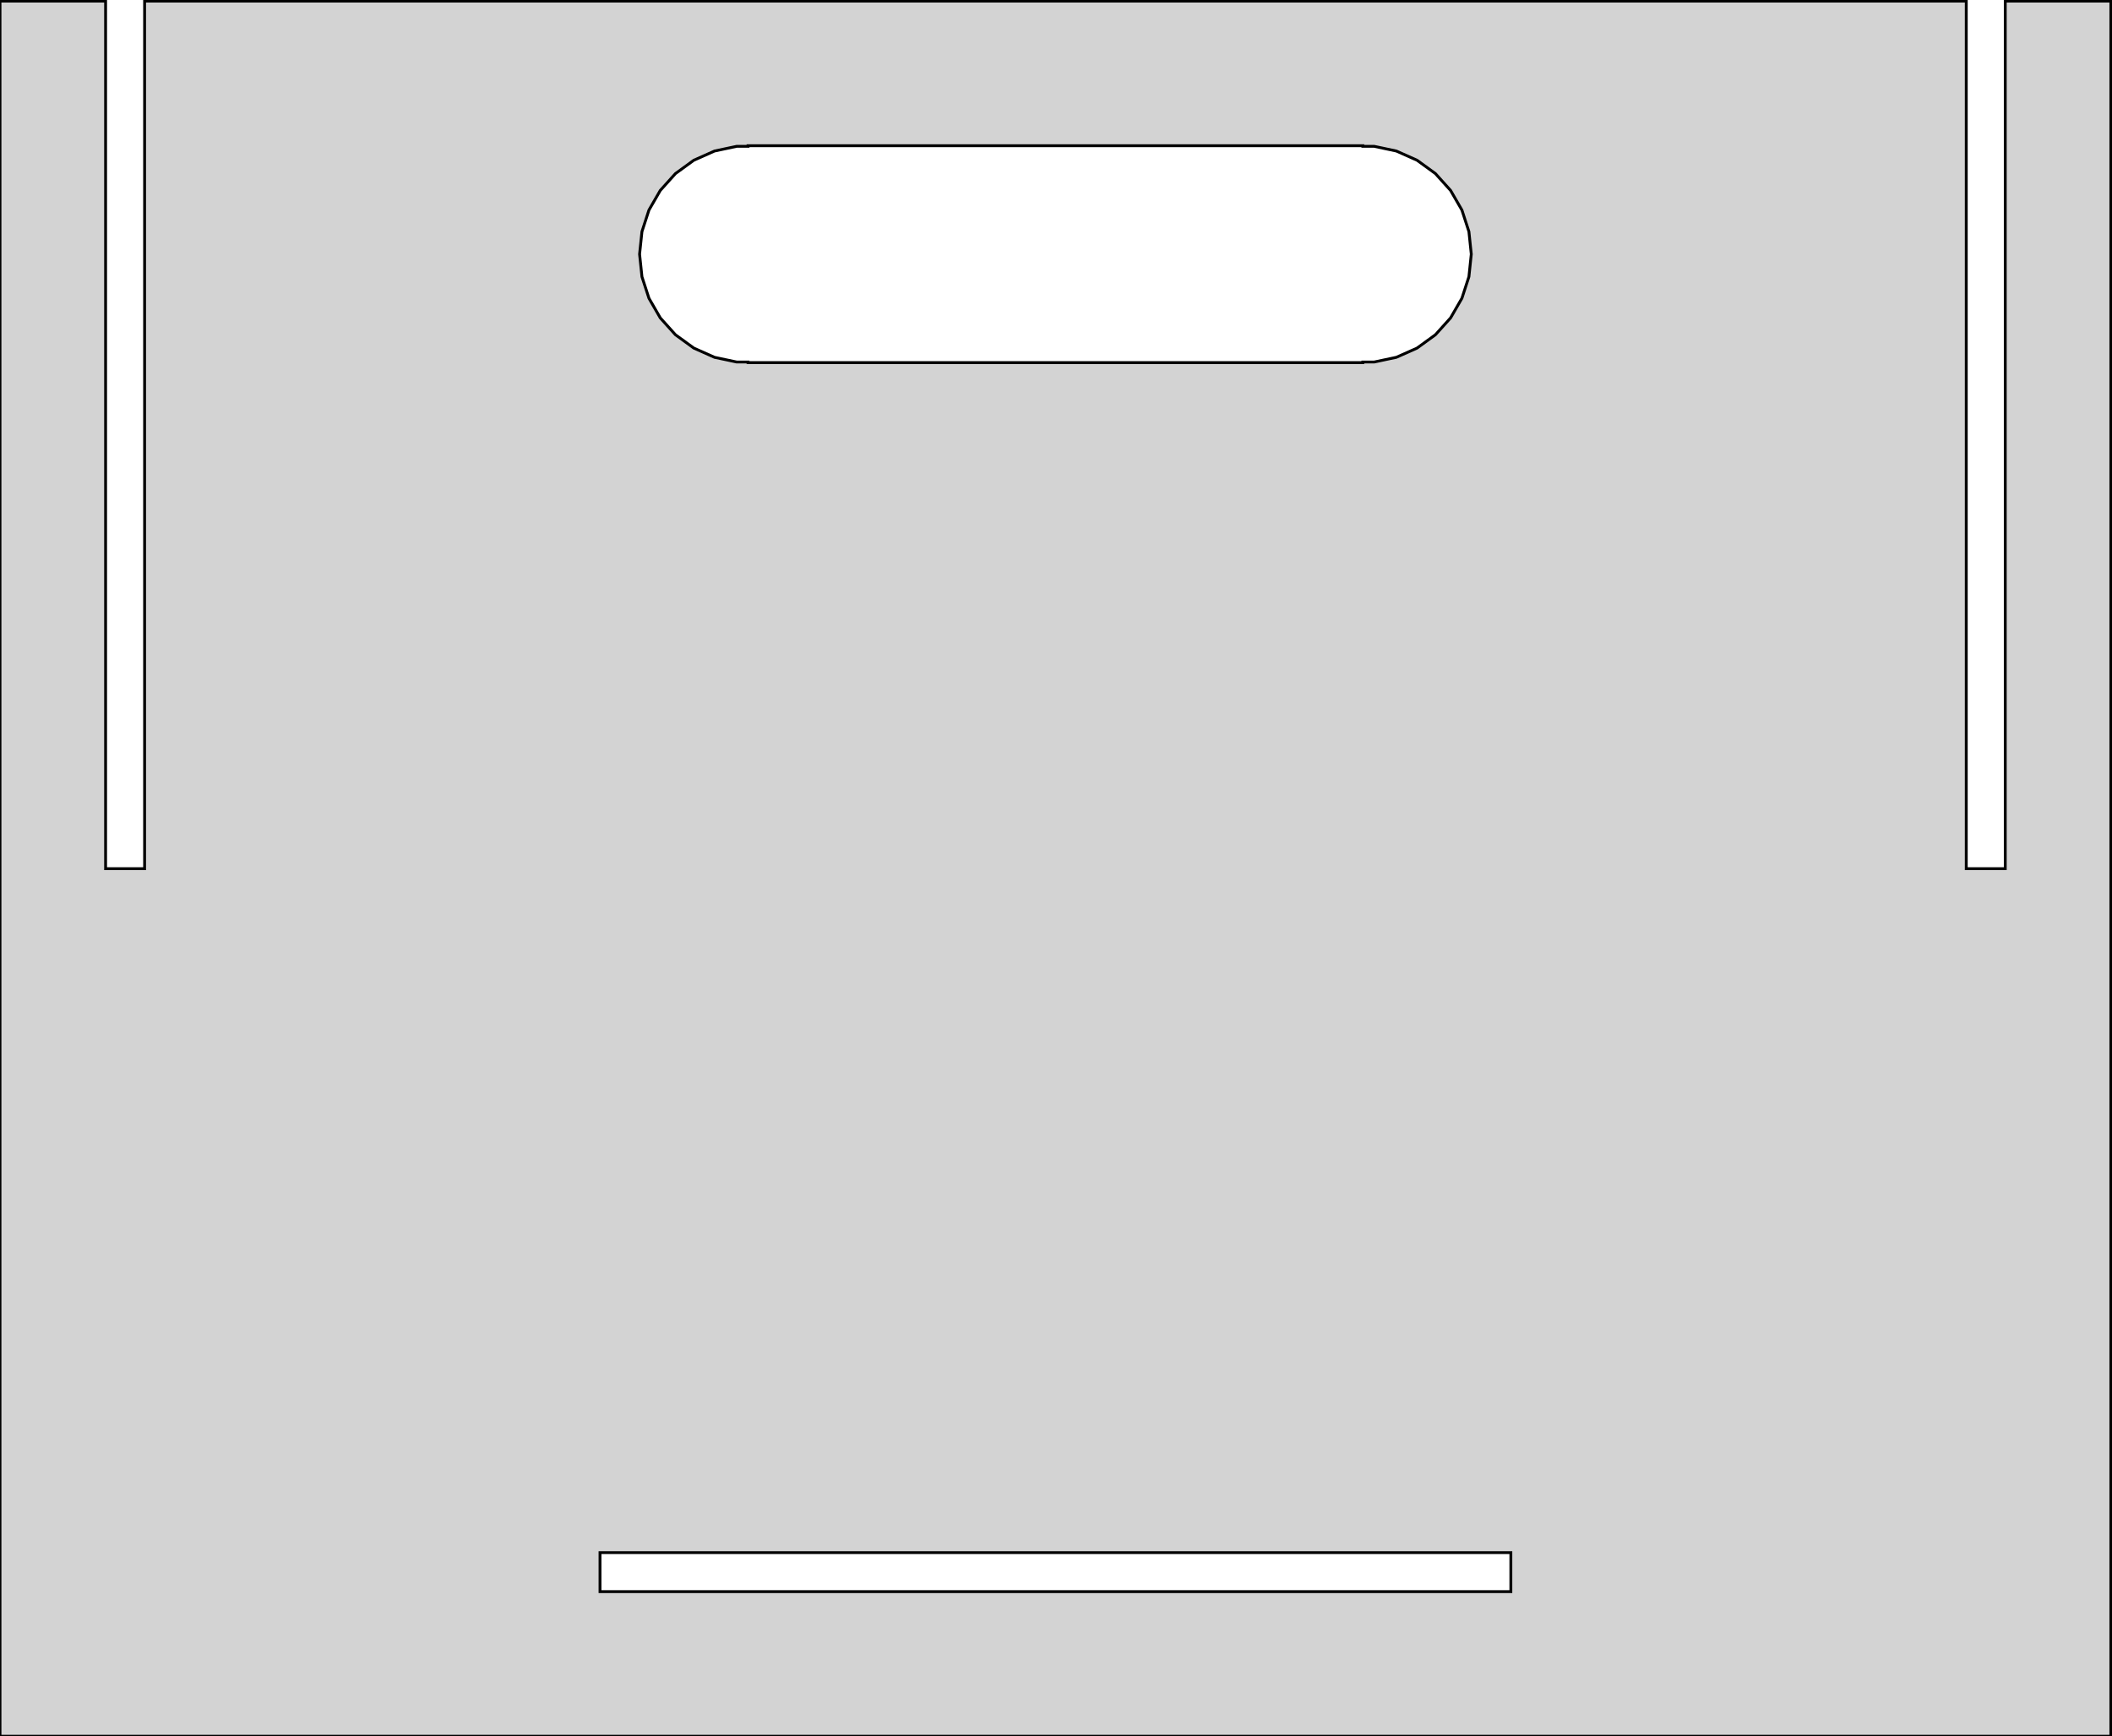 <?xml version="1.0" standalone="no"?>
<!DOCTYPE svg PUBLIC "-//W3C//DTD SVG 1.1//EN" "http://www.w3.org/Graphics/SVG/1.1/DTD/svg11.dtd">
<svg width="371mm" height="305mm" viewBox="0 -305 371 305" xmlns="http://www.w3.org/2000/svg" version="1.1">
<title>OpenSCAD Model</title>
<path d="
M 25.4,-152.4 L 18.55,-152.4 L 18.55,-304.8 L 6.10352e-06,-304.8 L 6.10352e-06,-0 L 370.8,-0
 L 370.8,-304.8 L 352.25,-304.8 L 352.25,-152.4 L 345.4,-152.4 L 345.4,-304.8 L 25.4,-304.8
 z
M 239.4,-279.296 L 241.391,-279.296 L 245.287,-278.468 L 248.925,-276.848 L 252.147,-274.507 L 254.812,-271.547
 L 256.803,-268.098 L 258.034,-264.311 L 258.45,-260.35 L 258.034,-256.389 L 256.803,-252.602 L 254.812,-249.153
 L 252.147,-246.193 L 248.925,-243.852 L 245.287,-242.232 L 241.391,-241.404 L 239.4,-241.404 L 239.4,-241.3
 L 131.4,-241.3 L 131.4,-241.404 L 129.409,-241.404 L 125.513,-242.232 L 121.875,-243.852 L 118.653,-246.193
 L 115.988,-249.153 L 113.997,-252.602 L 112.766,-256.389 L 112.35,-260.35 L 112.766,-264.311 L 113.997,-268.098
 L 115.988,-271.547 L 118.653,-274.507 L 121.875,-276.848 L 125.513,-278.468 L 129.409,-279.296 L 131.4,-279.296
 L 131.4,-279.4 L 239.4,-279.4 z
M 265.4,-25.4 L 105.4,-25.4 L 105.4,-32.25 L 265.4,-32.25 z
" stroke="black" fill="lightgray" stroke-width="0.5"/>
</svg>
